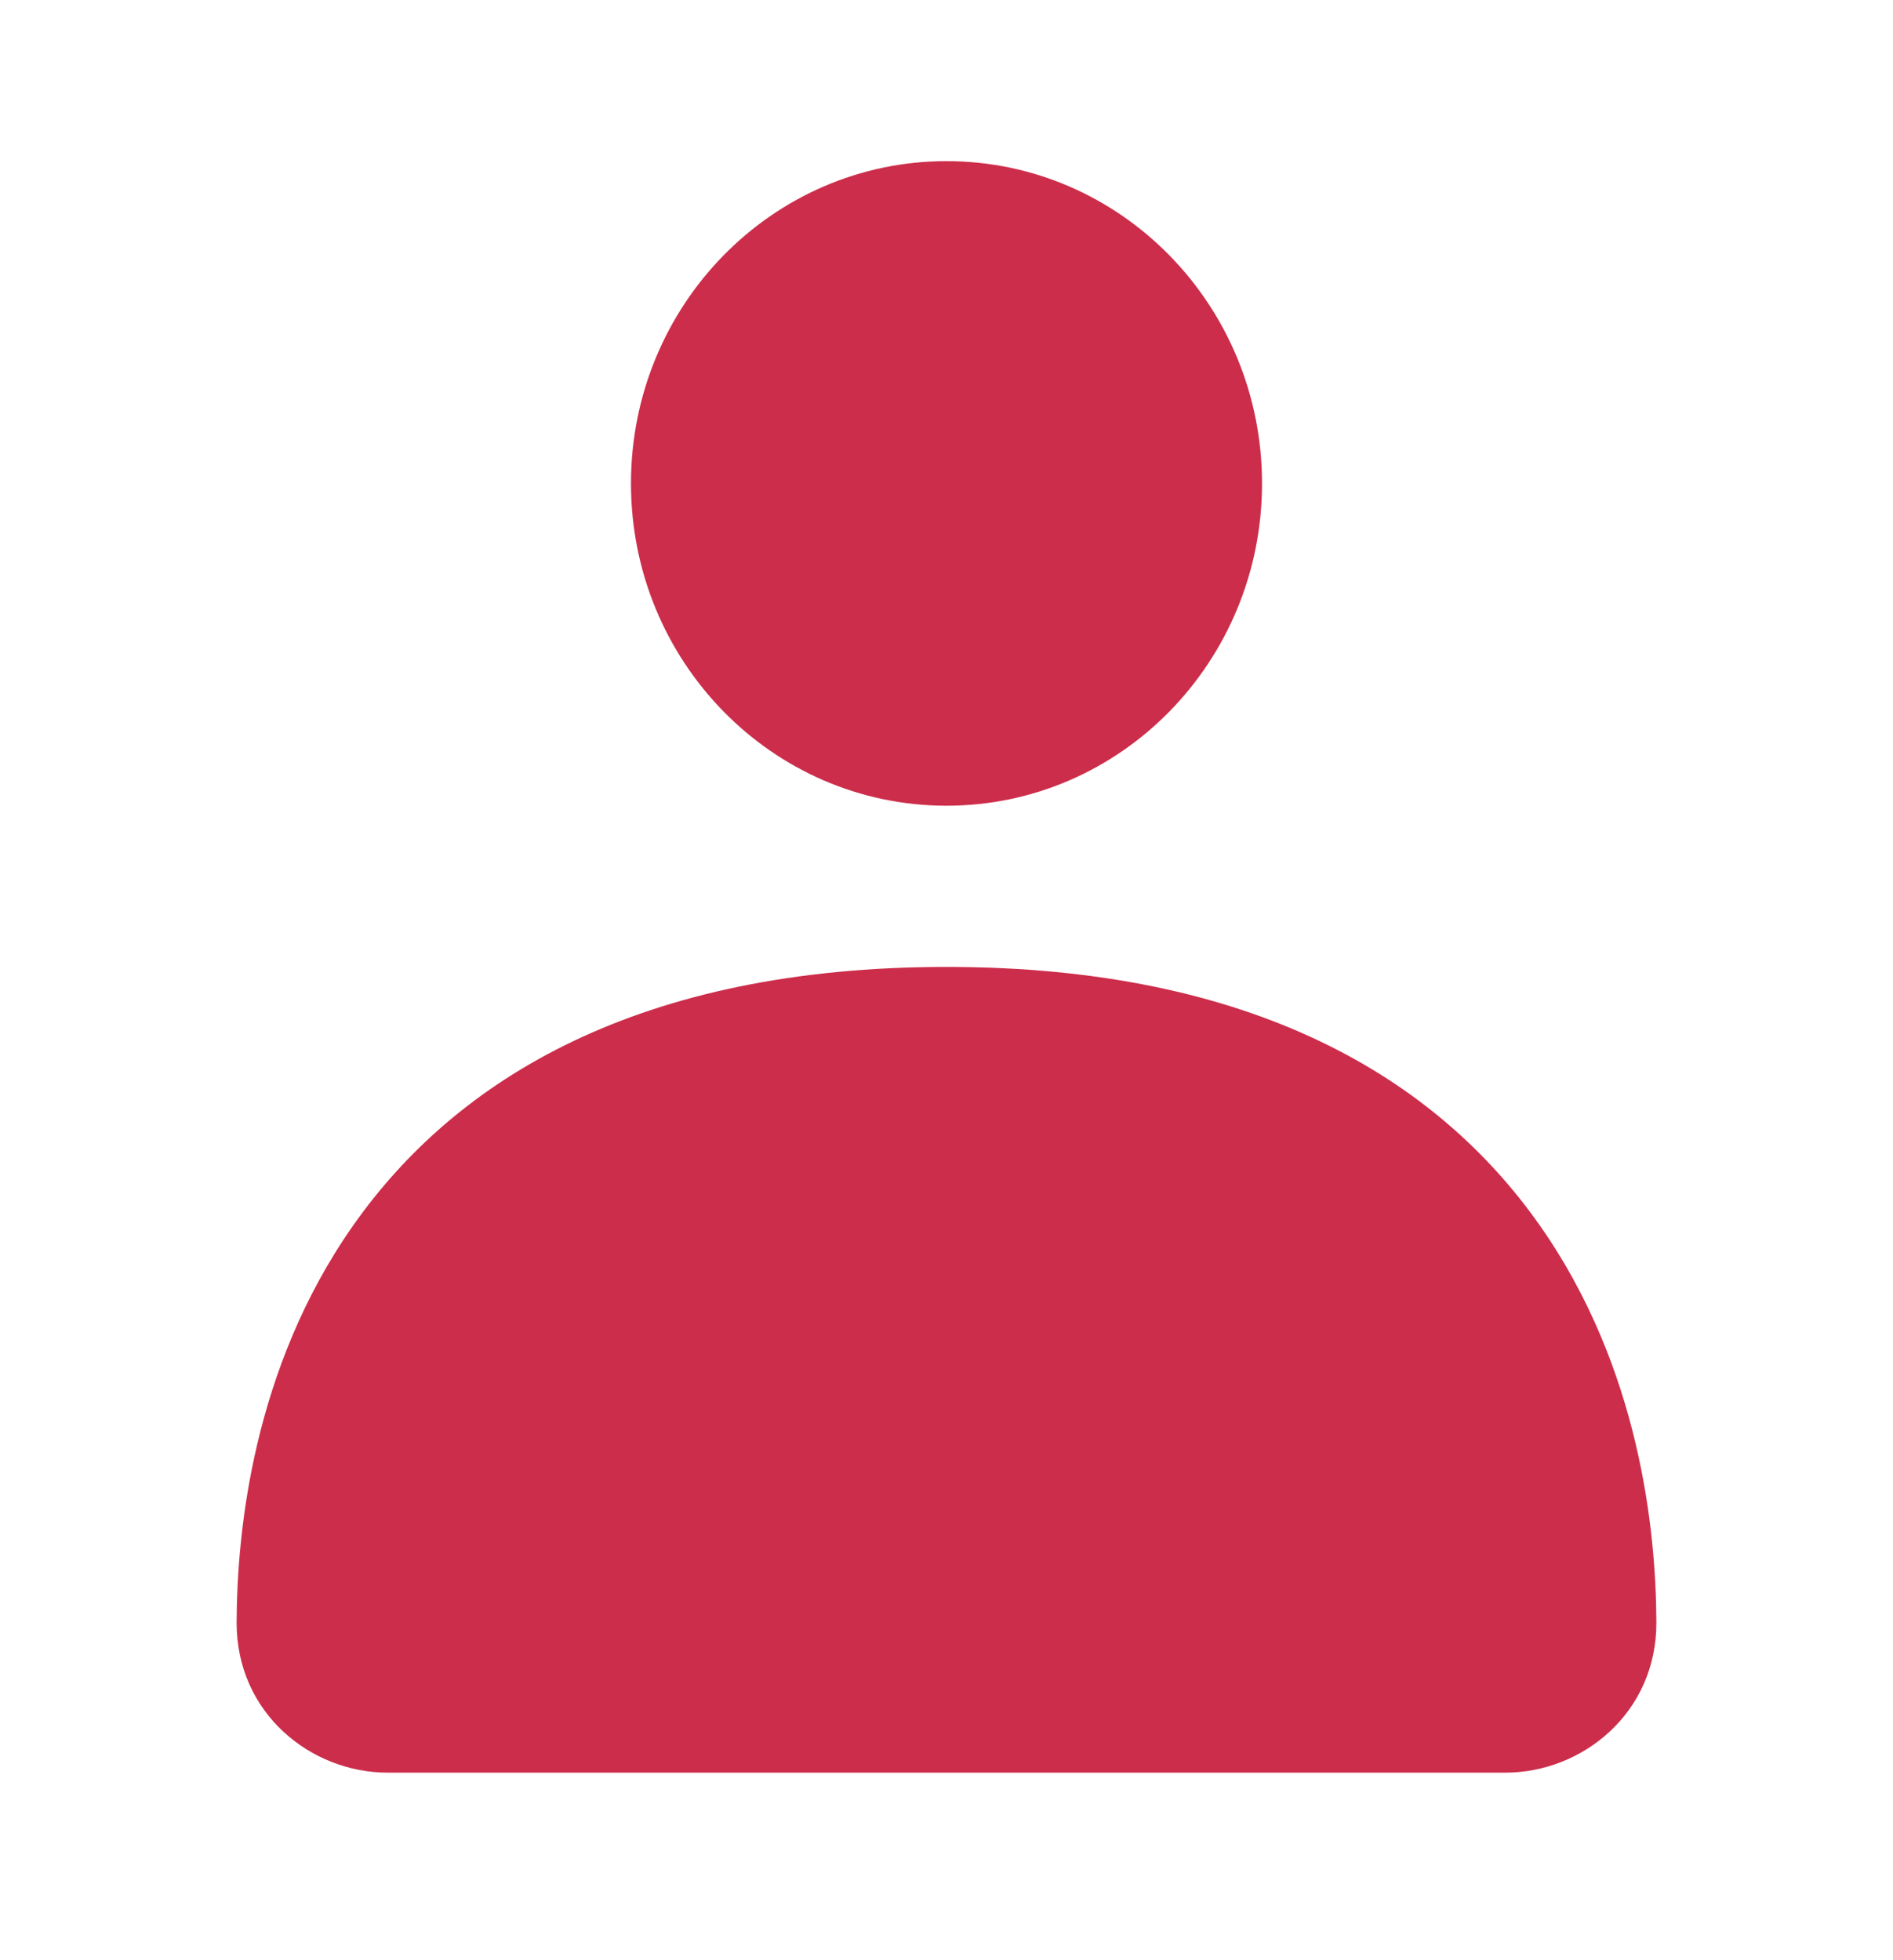 <svg width="28" height="29" viewBox="0 0 28 29" fill="none" xmlns="http://www.w3.org/2000/svg">
<path fill-rule="evenodd" clip-rule="evenodd" d="M5.223 18.131C6.756 15.947 9.472 14.305 14 14.305C18.528 14.305 21.244 15.947 22.777 18.131C24.259 20.242 24.495 22.661 24.5 24C24.505 25.346 23.4 26.225 22.268 26.225H5.732C4.6 26.225 3.495 25.346 3.5 24C3.505 22.661 3.741 20.242 5.223 18.131Z" fill="#CC2D4A"/>
<path fill-rule="evenodd" clip-rule="evenodd" d="M14 11.92C16.577 11.92 18.667 9.786 18.667 7.152C18.667 4.519 16.577 2.384 14 2.384C11.423 2.384 9.333 4.519 9.333 7.152C9.333 9.786 11.423 11.92 14 11.92Z" fill="#CC2D4A"/>
</svg>

